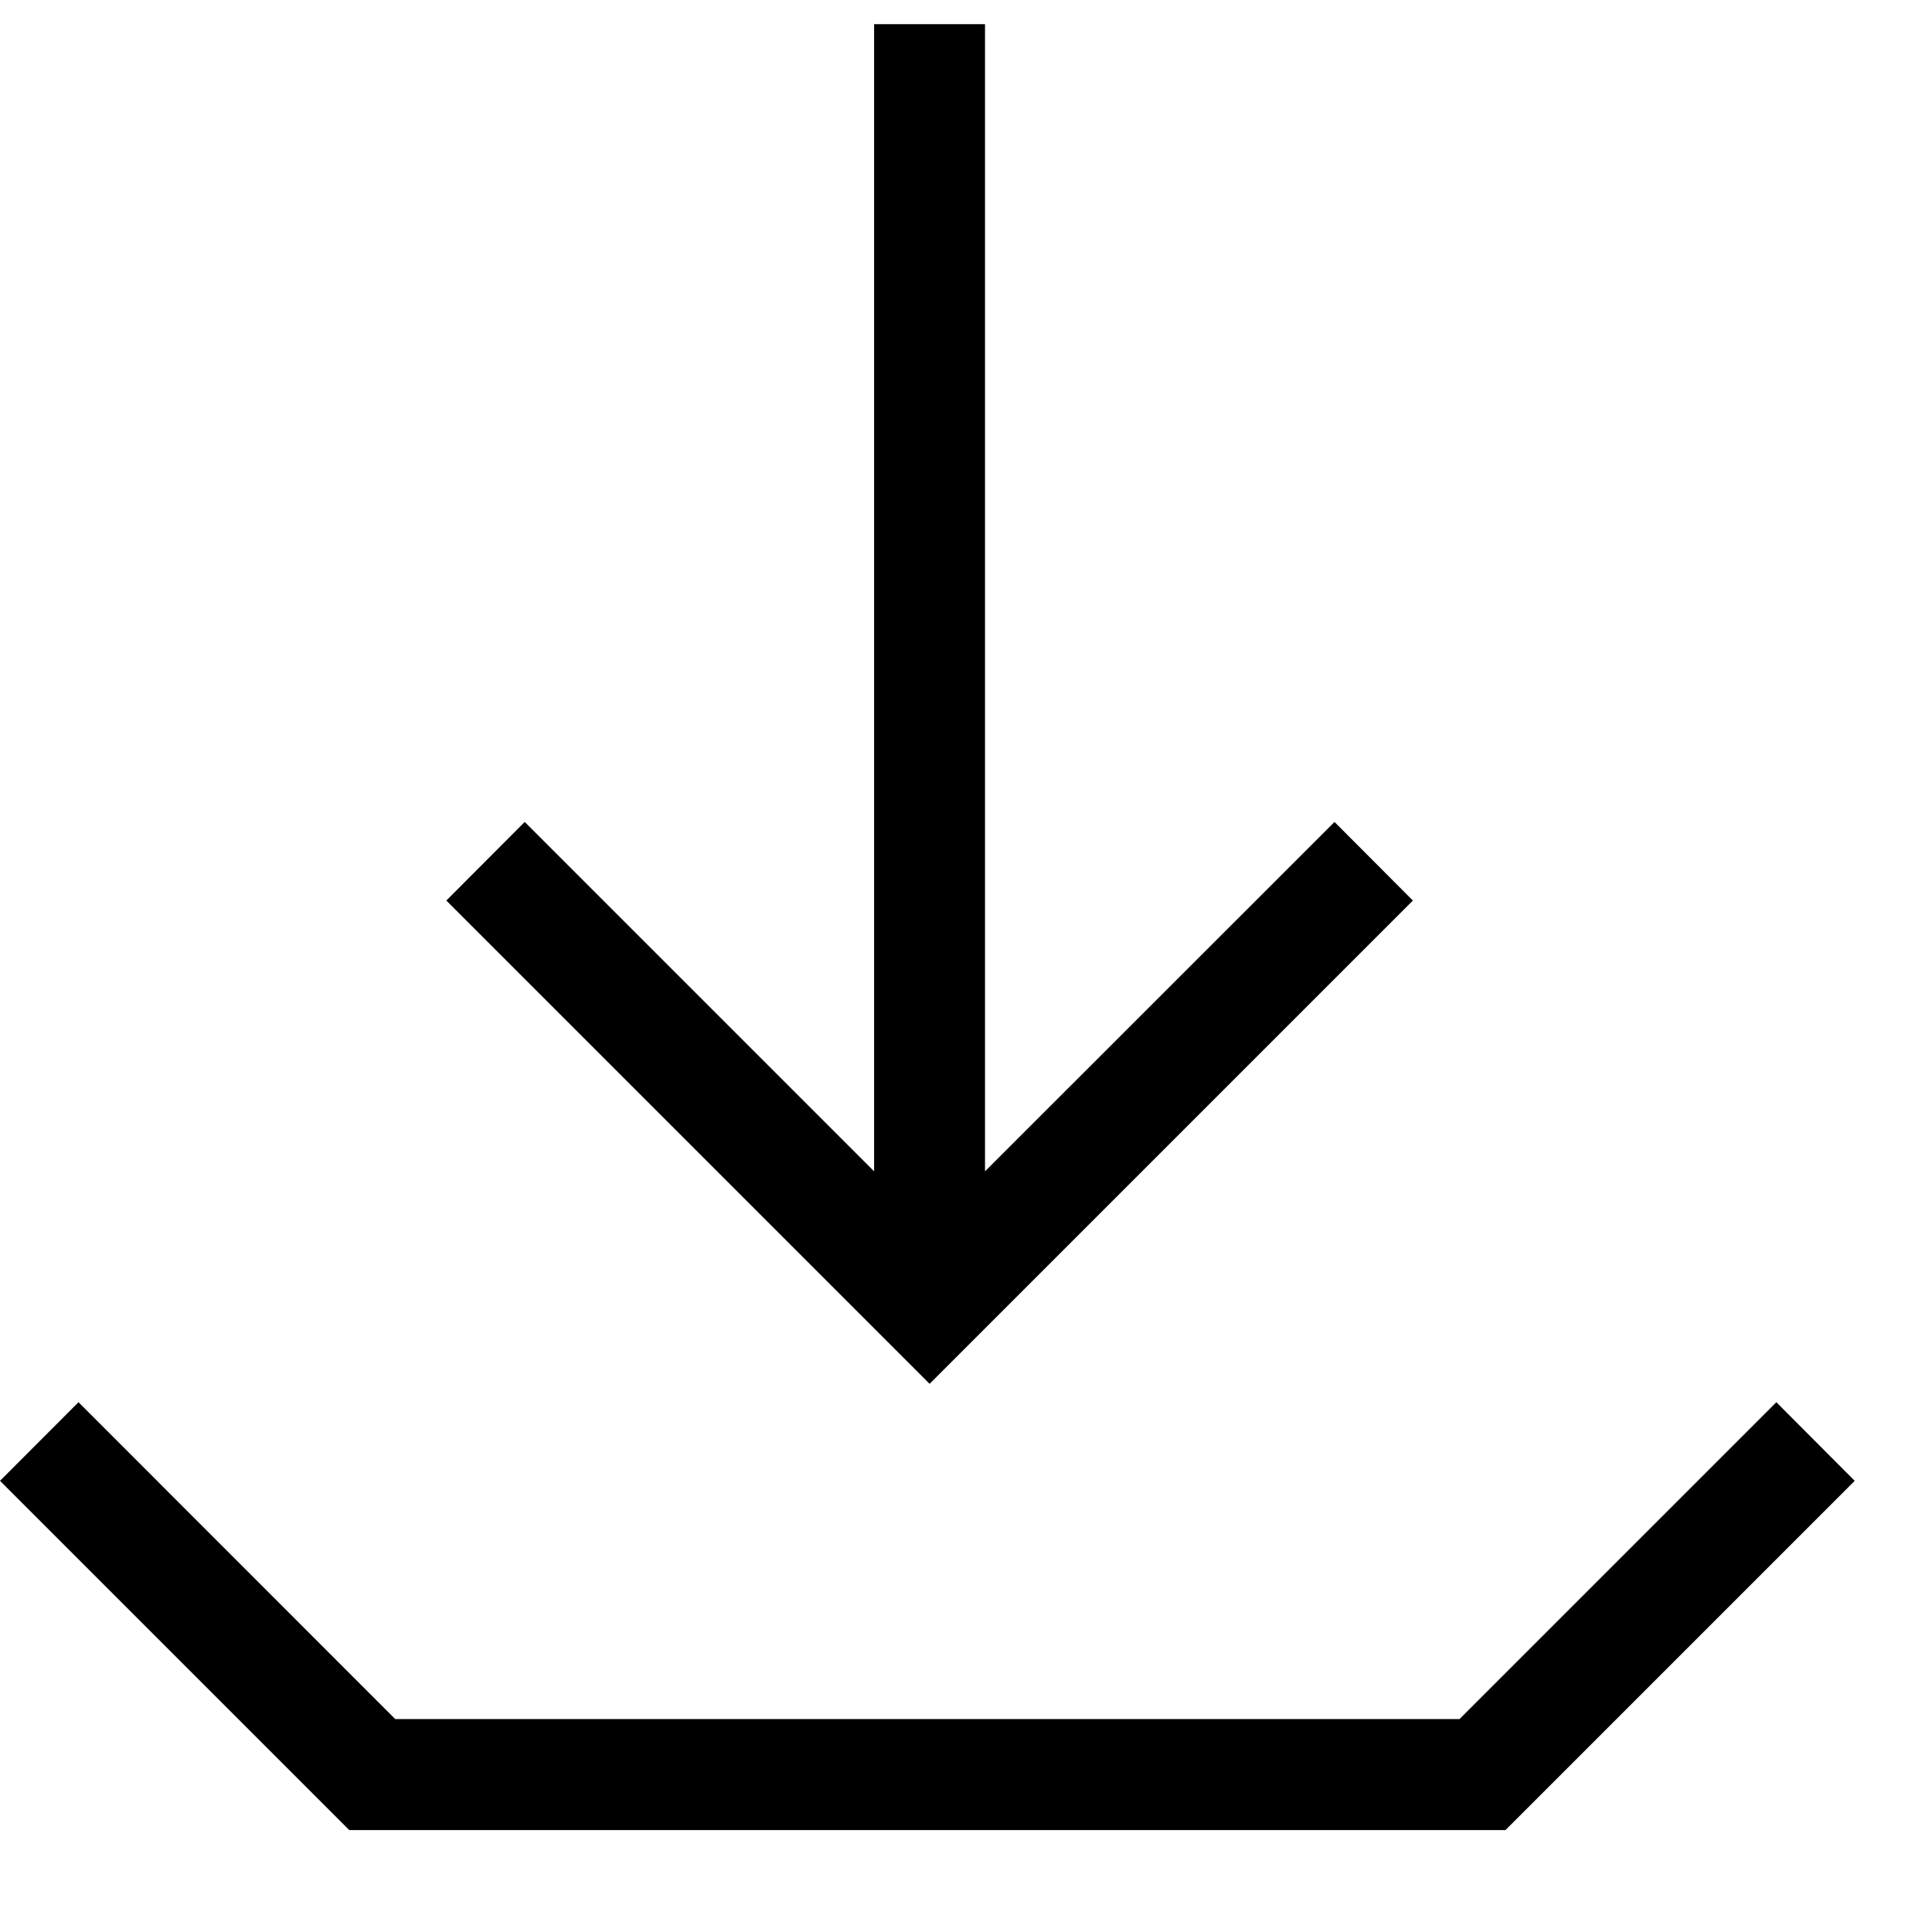<svg viewBox="0 0 2000 2000" version="1.1" xmlns="http://www.w3.org/2000/svg" height="50pt" width="50pt">
    <path d="M1510.854 1779.583H409.146L81.255 1451.576 0 1532.946l361.566 361.566h1196.868L1920 1532.946l-81.14-81.37-328.006 328.007zm-548.52-347.05L462.047 932.248l81.14-81.37 361.68 361.681V25h114.815v1187.559l361.795-361.68 81.14 81.369-500.285 500.285z" stroke="none" stroke-width="1" fill-rule="evenodd"/>
</svg>

